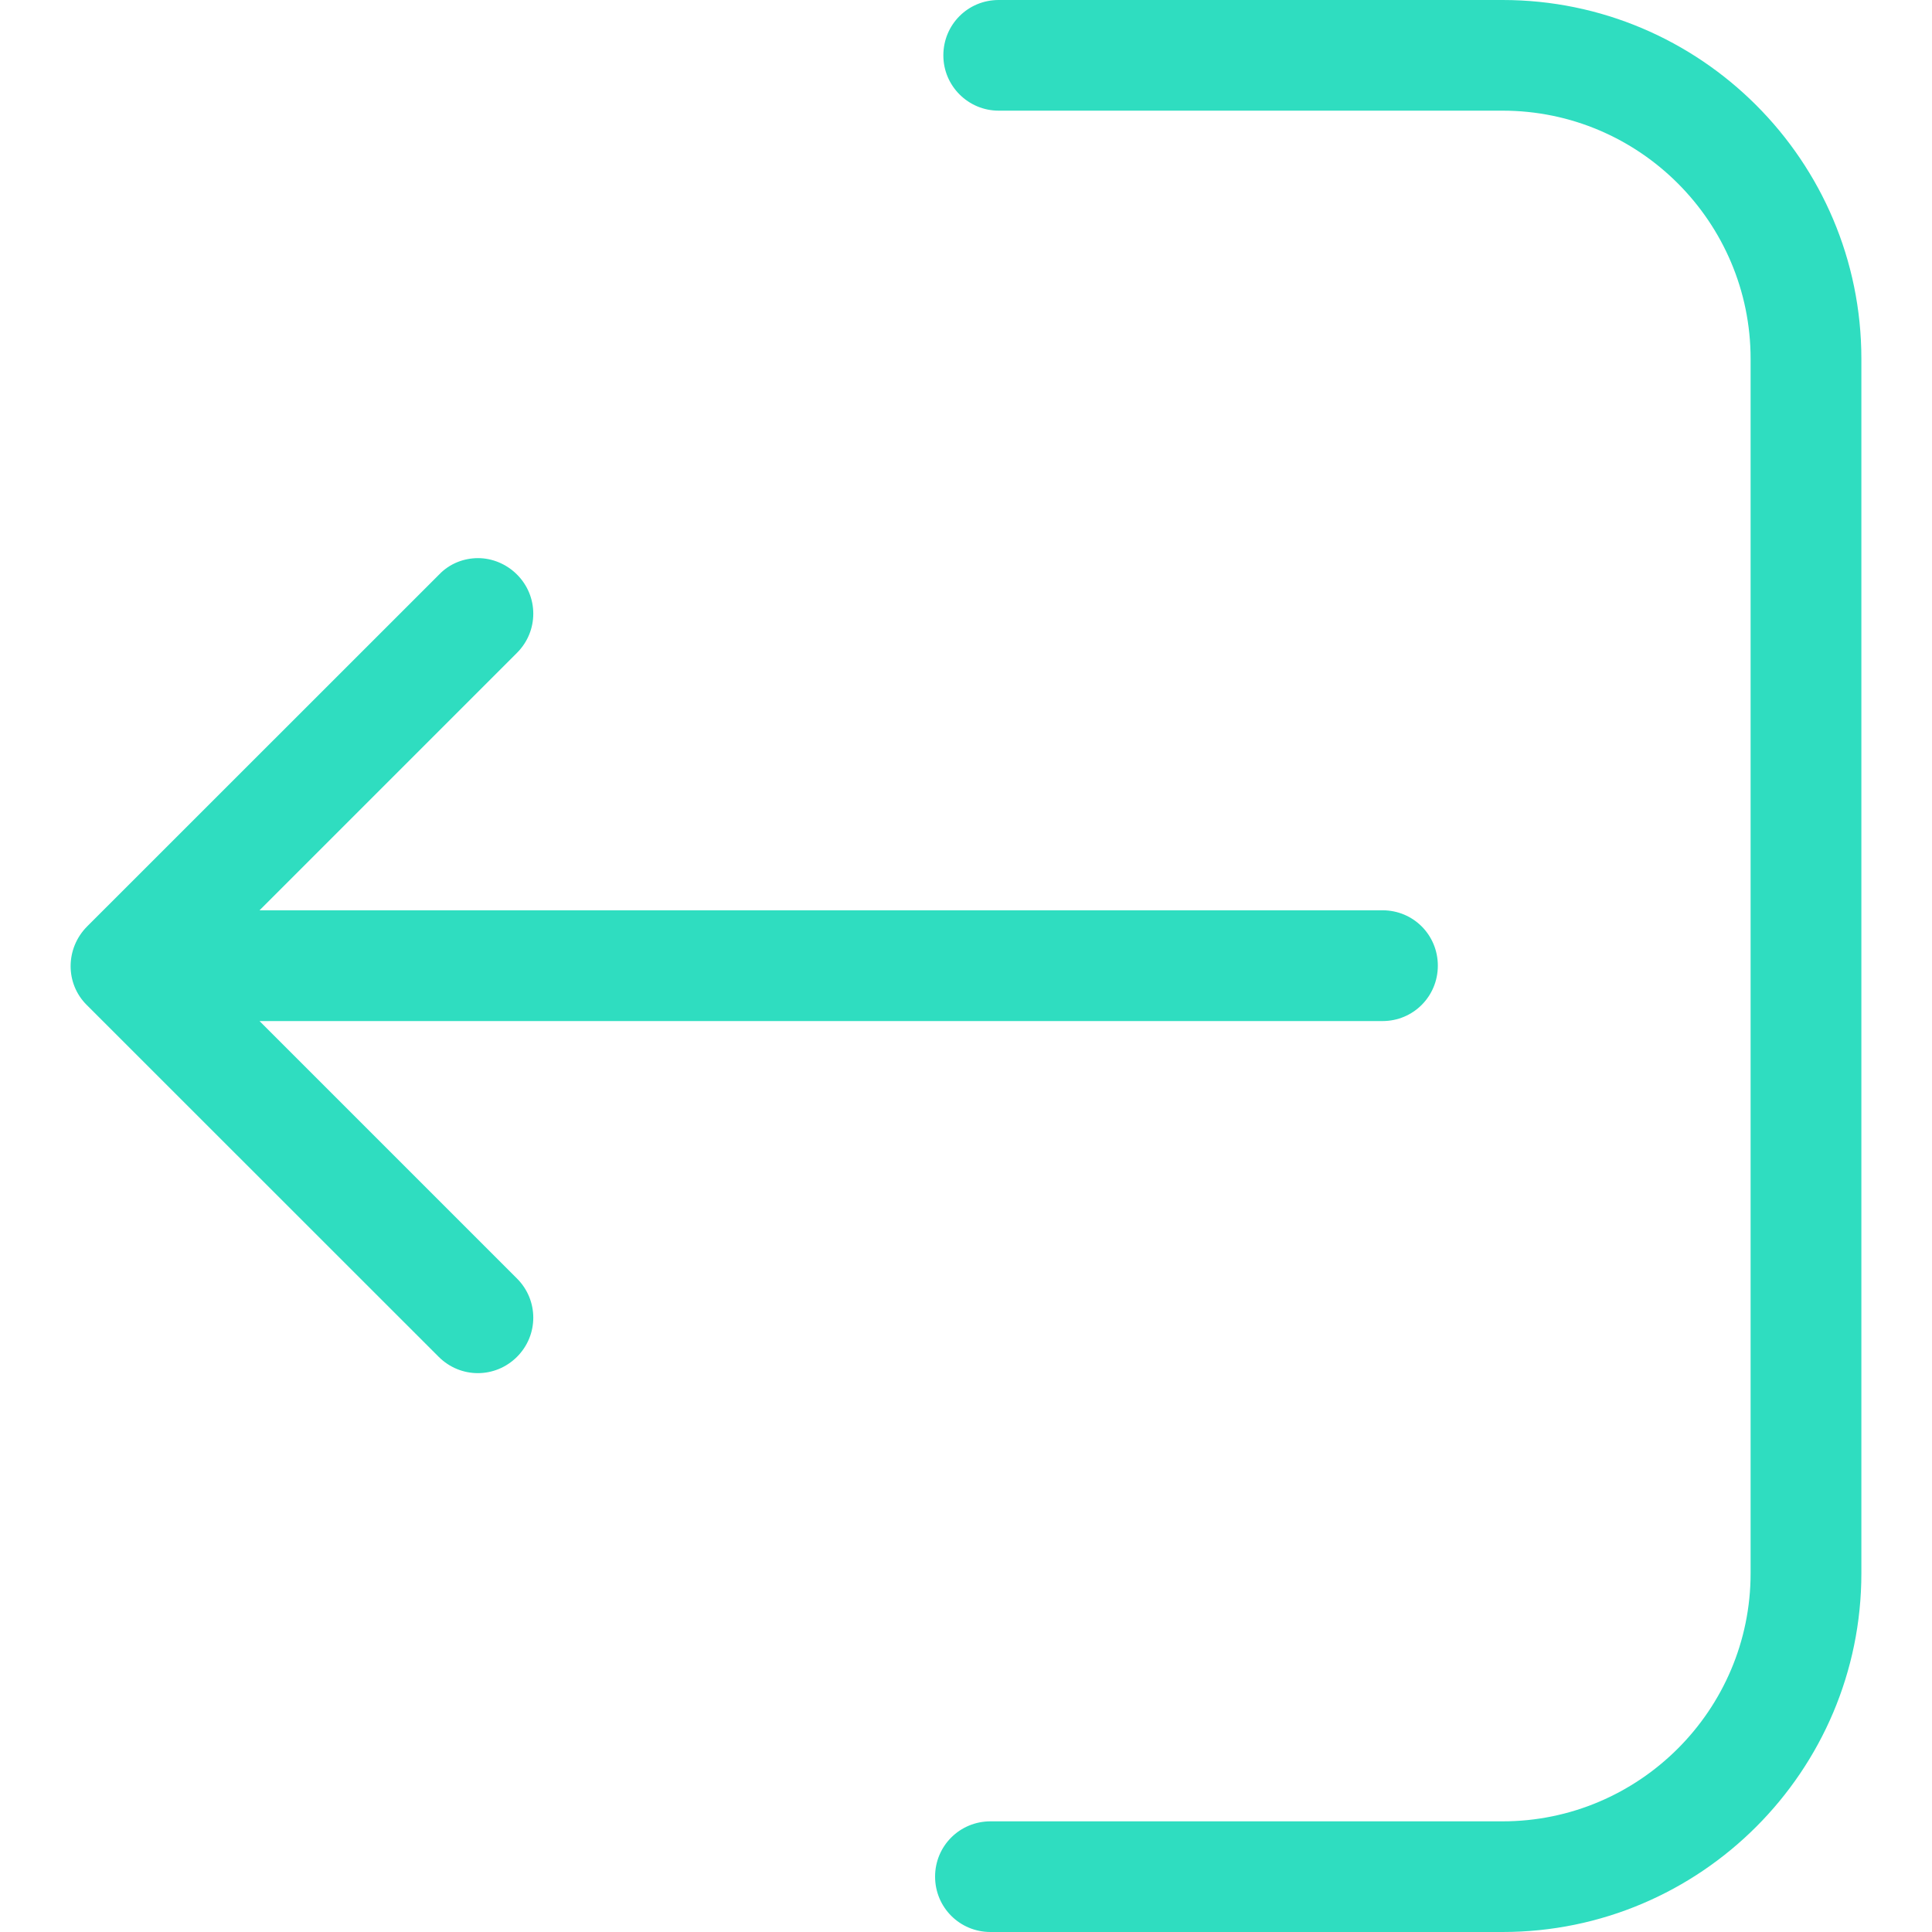<svg width="18" height="18" viewBox="0 0 18 18" fill="none" xmlns="http://www.w3.org/2000/svg">
<path d="M9.304 1.031L13.999 1.031C15.275 1.031 16.31 2.07 16.31 3.343L16.31 14.658C16.31 15.933 15.271 16.969 13.999 16.969L9.228 16.969C8.942 16.969 8.712 17.198 8.712 17.484C8.712 17.771 8.942 18 9.228 18L13.999 18C15.844 18 17.342 16.499 17.342 14.658L17.342 3.343C17.342 1.497 15.841 -1.31245e-07 13.999 -2.92213e-07L9.304 -7.02648e-07C9.018 -7.27694e-07 8.789 0.229 8.789 0.516C8.789 0.802 9.022 1.031 9.304 1.031Z" fill="#2FDDC0"/>
<path d="M0.809 9.364L4.087 12.641C4.29 12.844 4.614 12.844 4.817 12.641C5.019 12.439 5.019 12.114 4.817 11.912L2.418 9.513L12.881 9.513C13.167 9.513 13.396 9.283 13.396 8.997C13.396 8.71 13.167 8.481 12.881 8.481L2.418 8.481L4.817 6.082C5.019 5.88 5.019 5.555 4.817 5.353C4.717 5.253 4.584 5.2 4.454 5.2C4.324 5.2 4.19 5.249 4.091 5.353L0.813 8.63C0.607 8.836 0.607 9.165 0.809 9.364Z" fill="#2FDDC0"/>
</svg>
